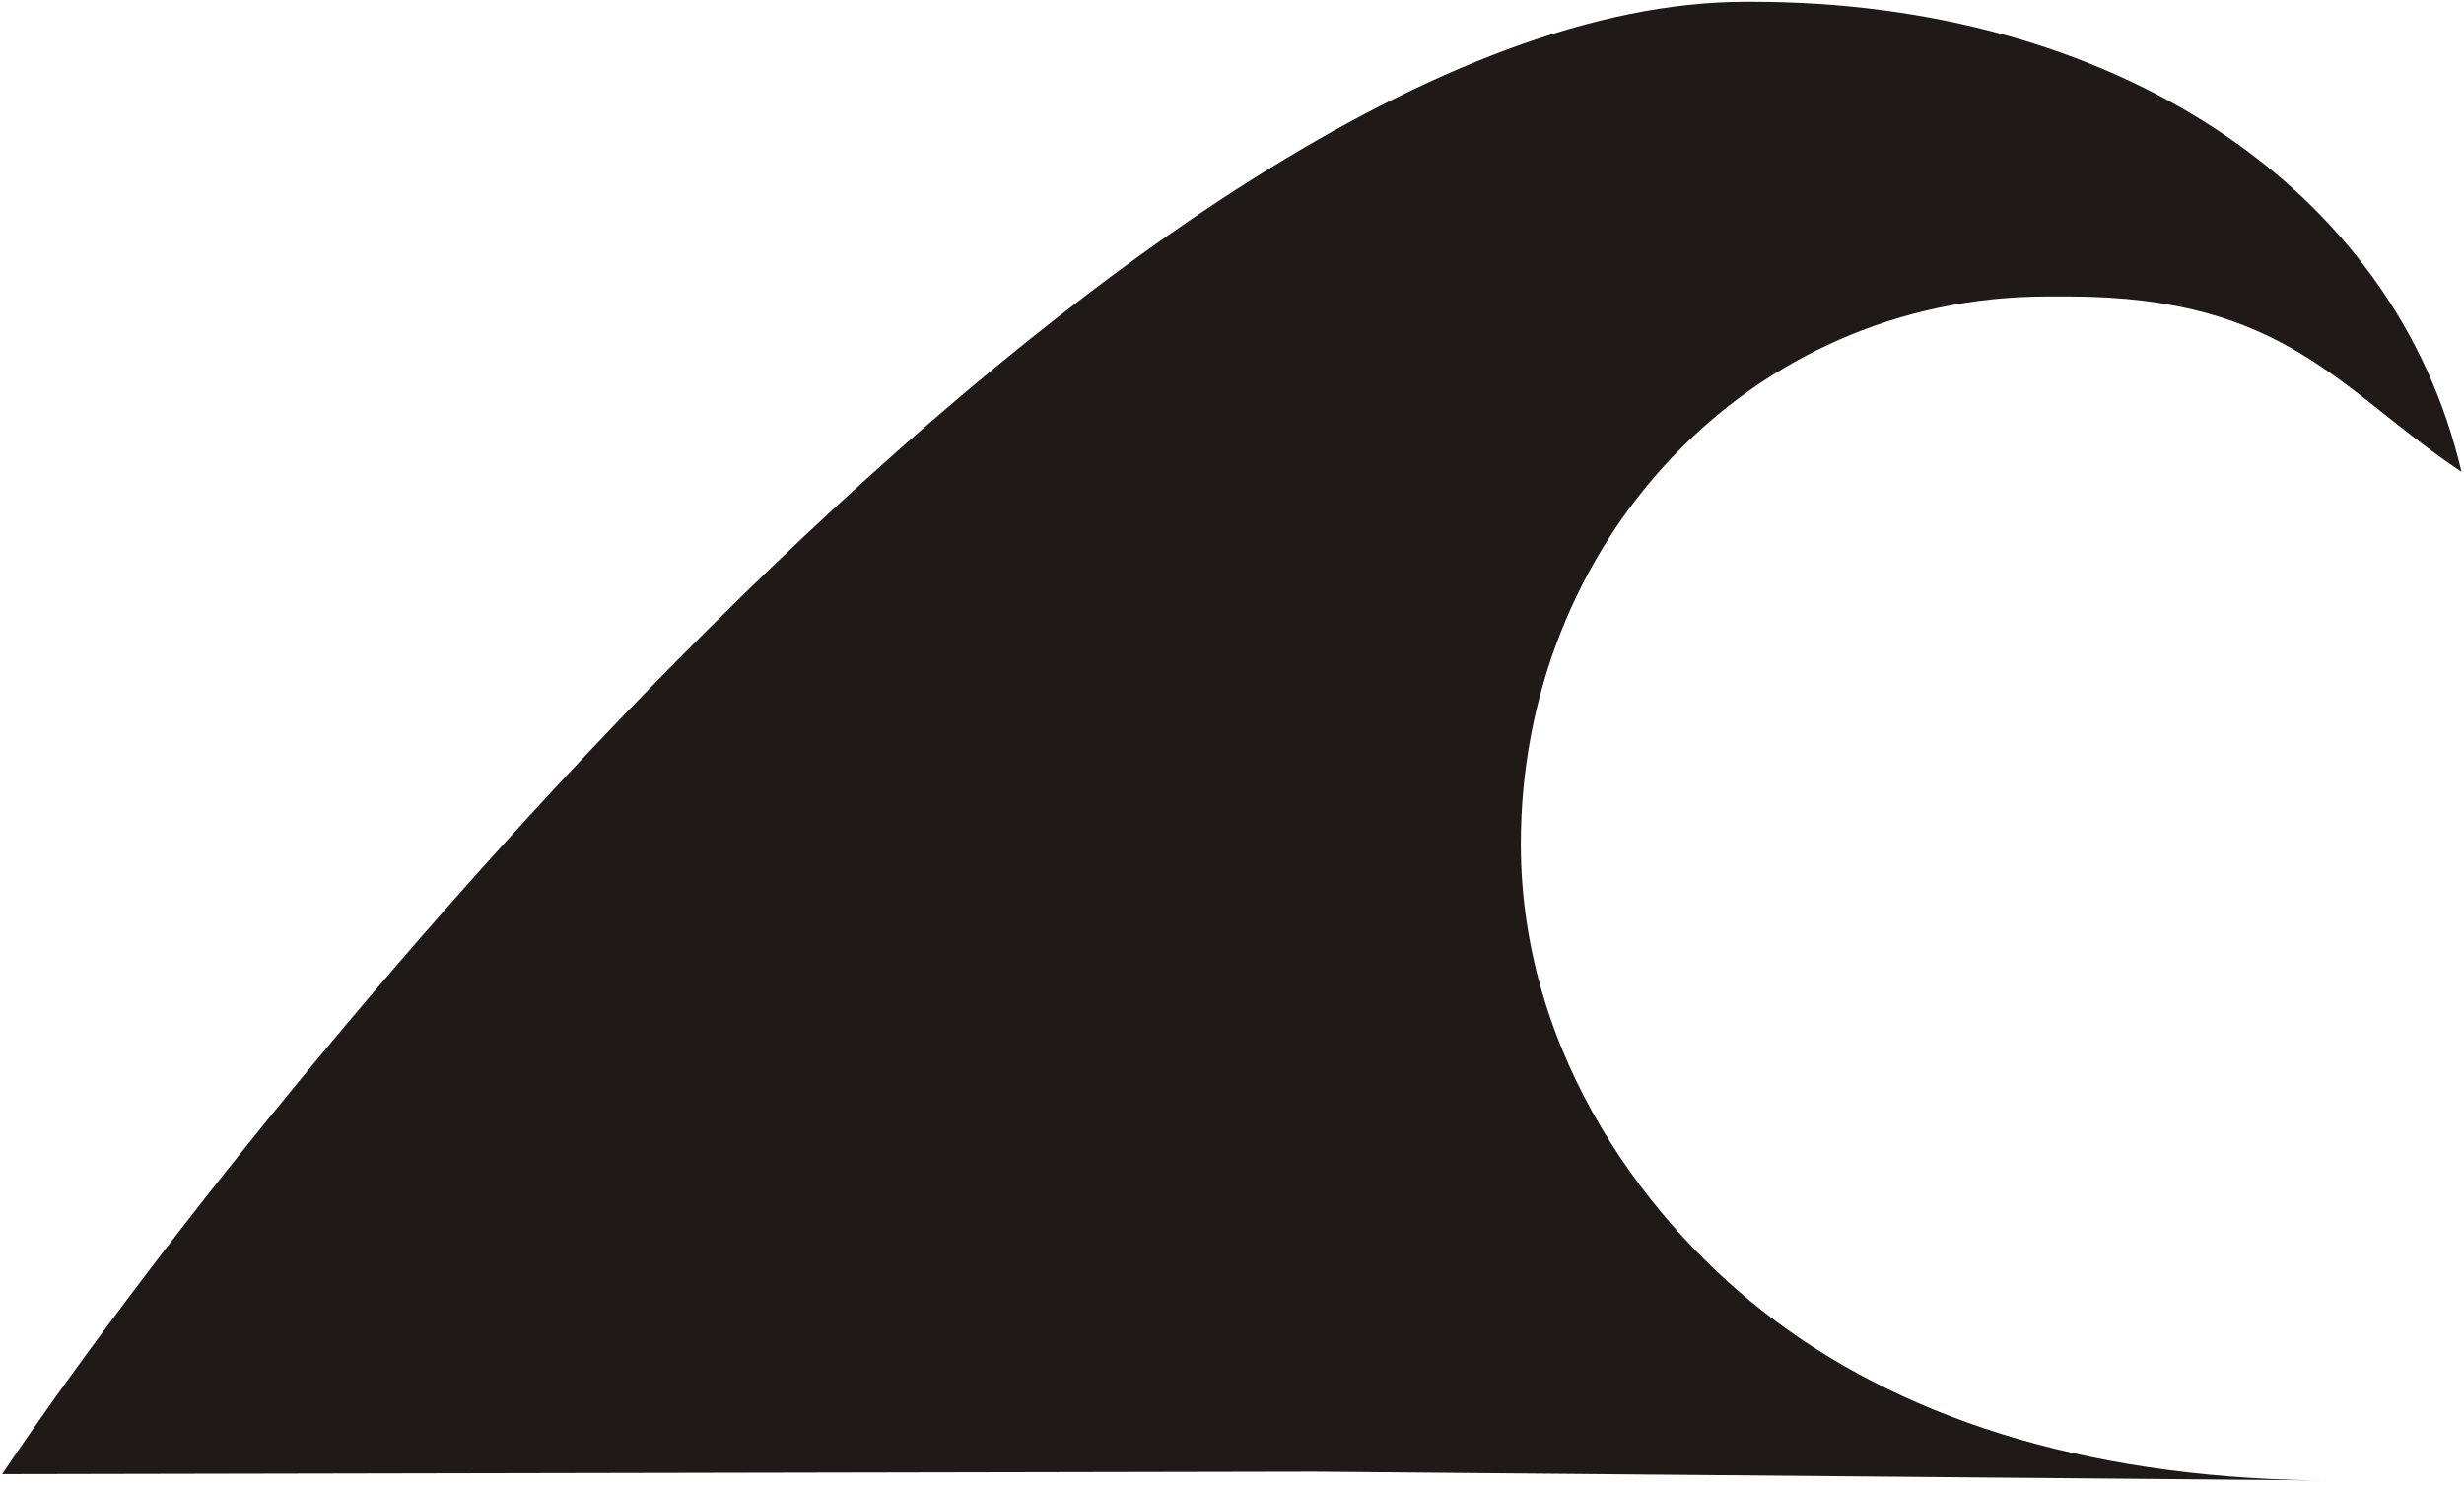 <?xml version="1.0" encoding="UTF-8" standalone="no"?>
<svg
   xmlns:dc="http://purl.org/dc/elements/1.1/"
   xmlns:cc="http://creativecommons.org/ns#"
   xmlns:rdf="http://www.w3.org/1999/02/22-rdf-syntax-ns#"
   xmlns:svg="http://www.w3.org/2000/svg"
   xmlns="http://www.w3.org/2000/svg"
   id="svg7"
   height="44mm"
   width="72.92mm"
   version="1.0">
  <defs
     id="defs3">
    <pattern
       y="0"
       x="0"
       height="6"
       width="6"
       patternUnits="userSpaceOnUse"
       id="EMFhbasepattern" />
  </defs>
  <path
     id="path5"
     d="  M 0.24,164.914   L 147.092,164.635   L 261.497,165.634   C 234.844,165.634 213.905,159.24 198.481,147.692   C 184.654,137.342 170.109,118.321 170.109,94.425   C 170.109,60.699 195.643,33.167 229.01,33.167   L 231.367,33.167   C 255.703,33.167 261.777,43.756 275.323,52.787   C 267.851,20.699 236.043,0.2 196.003,0.2   L 195.244,0.2   C 127.392,0.2 28.371,122.916 0.24,164.914   L 0.24,164.914   z "
     style="fill:#1f1a17;fill-rule:evenodd;fill-opacity:1;stroke:none;" />
</svg>
